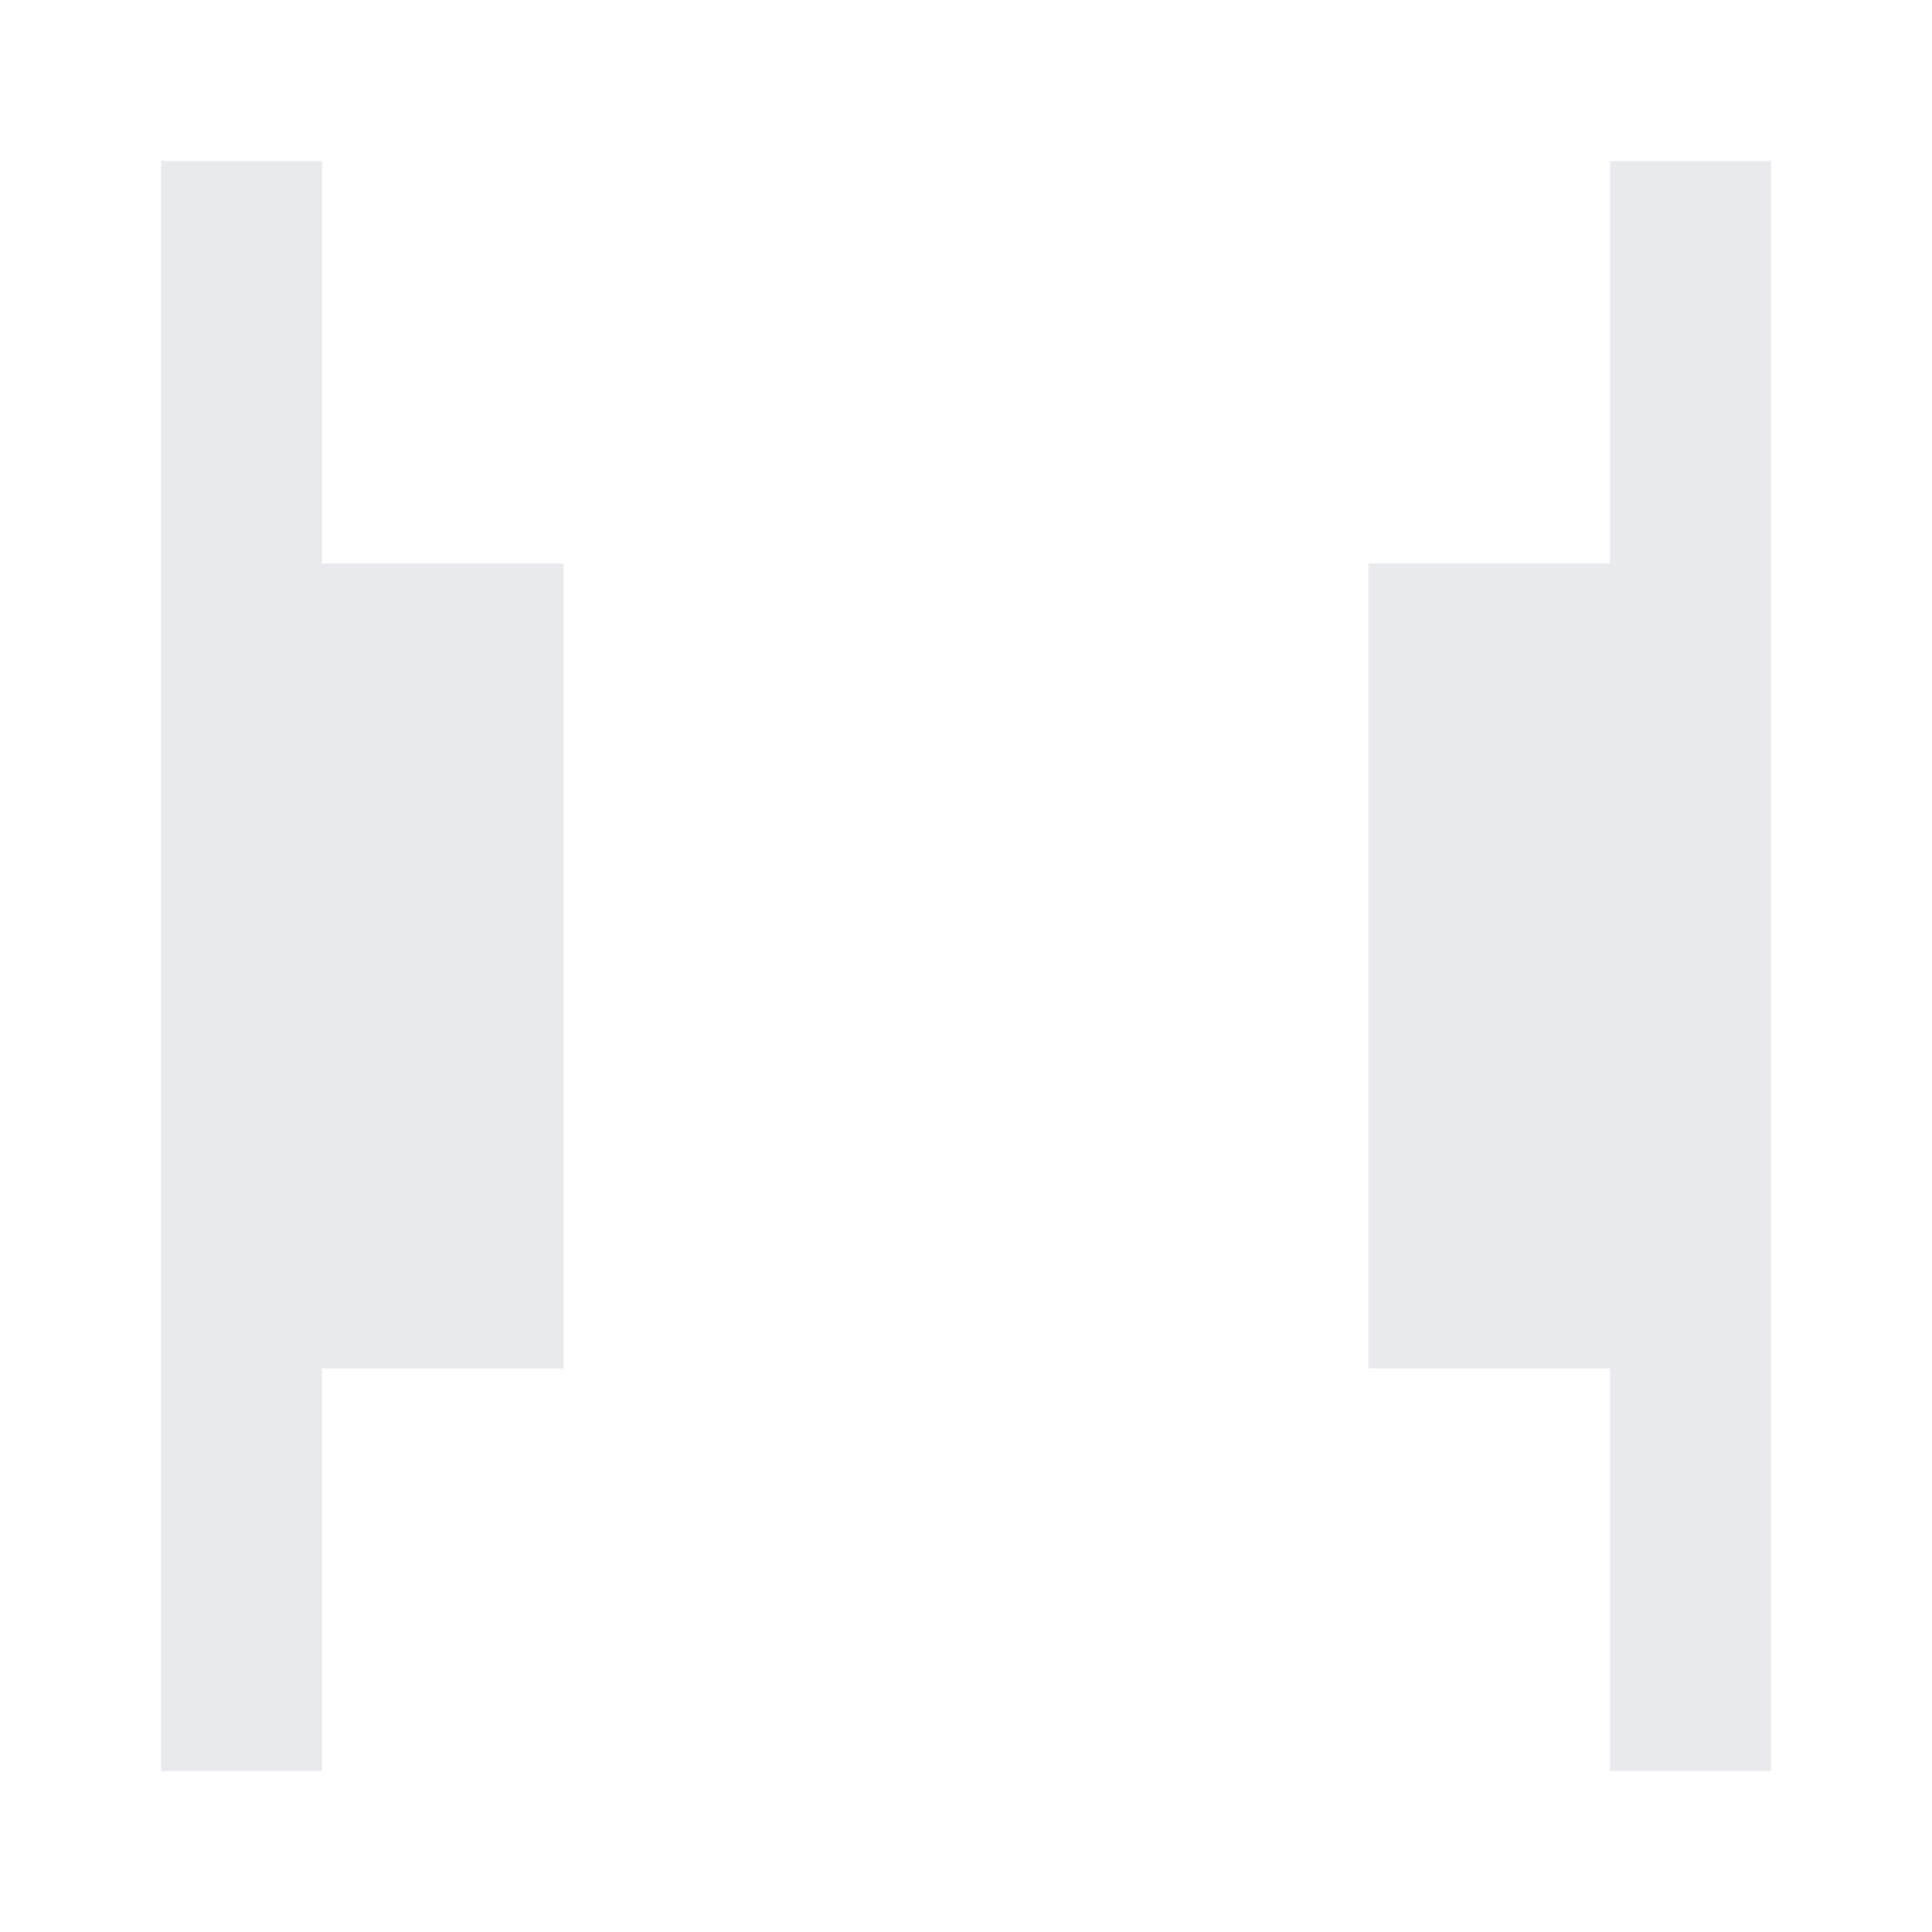 <svg xmlns="http://www.w3.org/2000/svg" height="24px" viewBox="0 -960 960 960" width="24px" fill="#e8eaed"><path d="M800-80v-200H680v-400h120v-200h80v800h-80ZM80-80v-800h80v200h120v400H160v200H80Z"/></svg>
